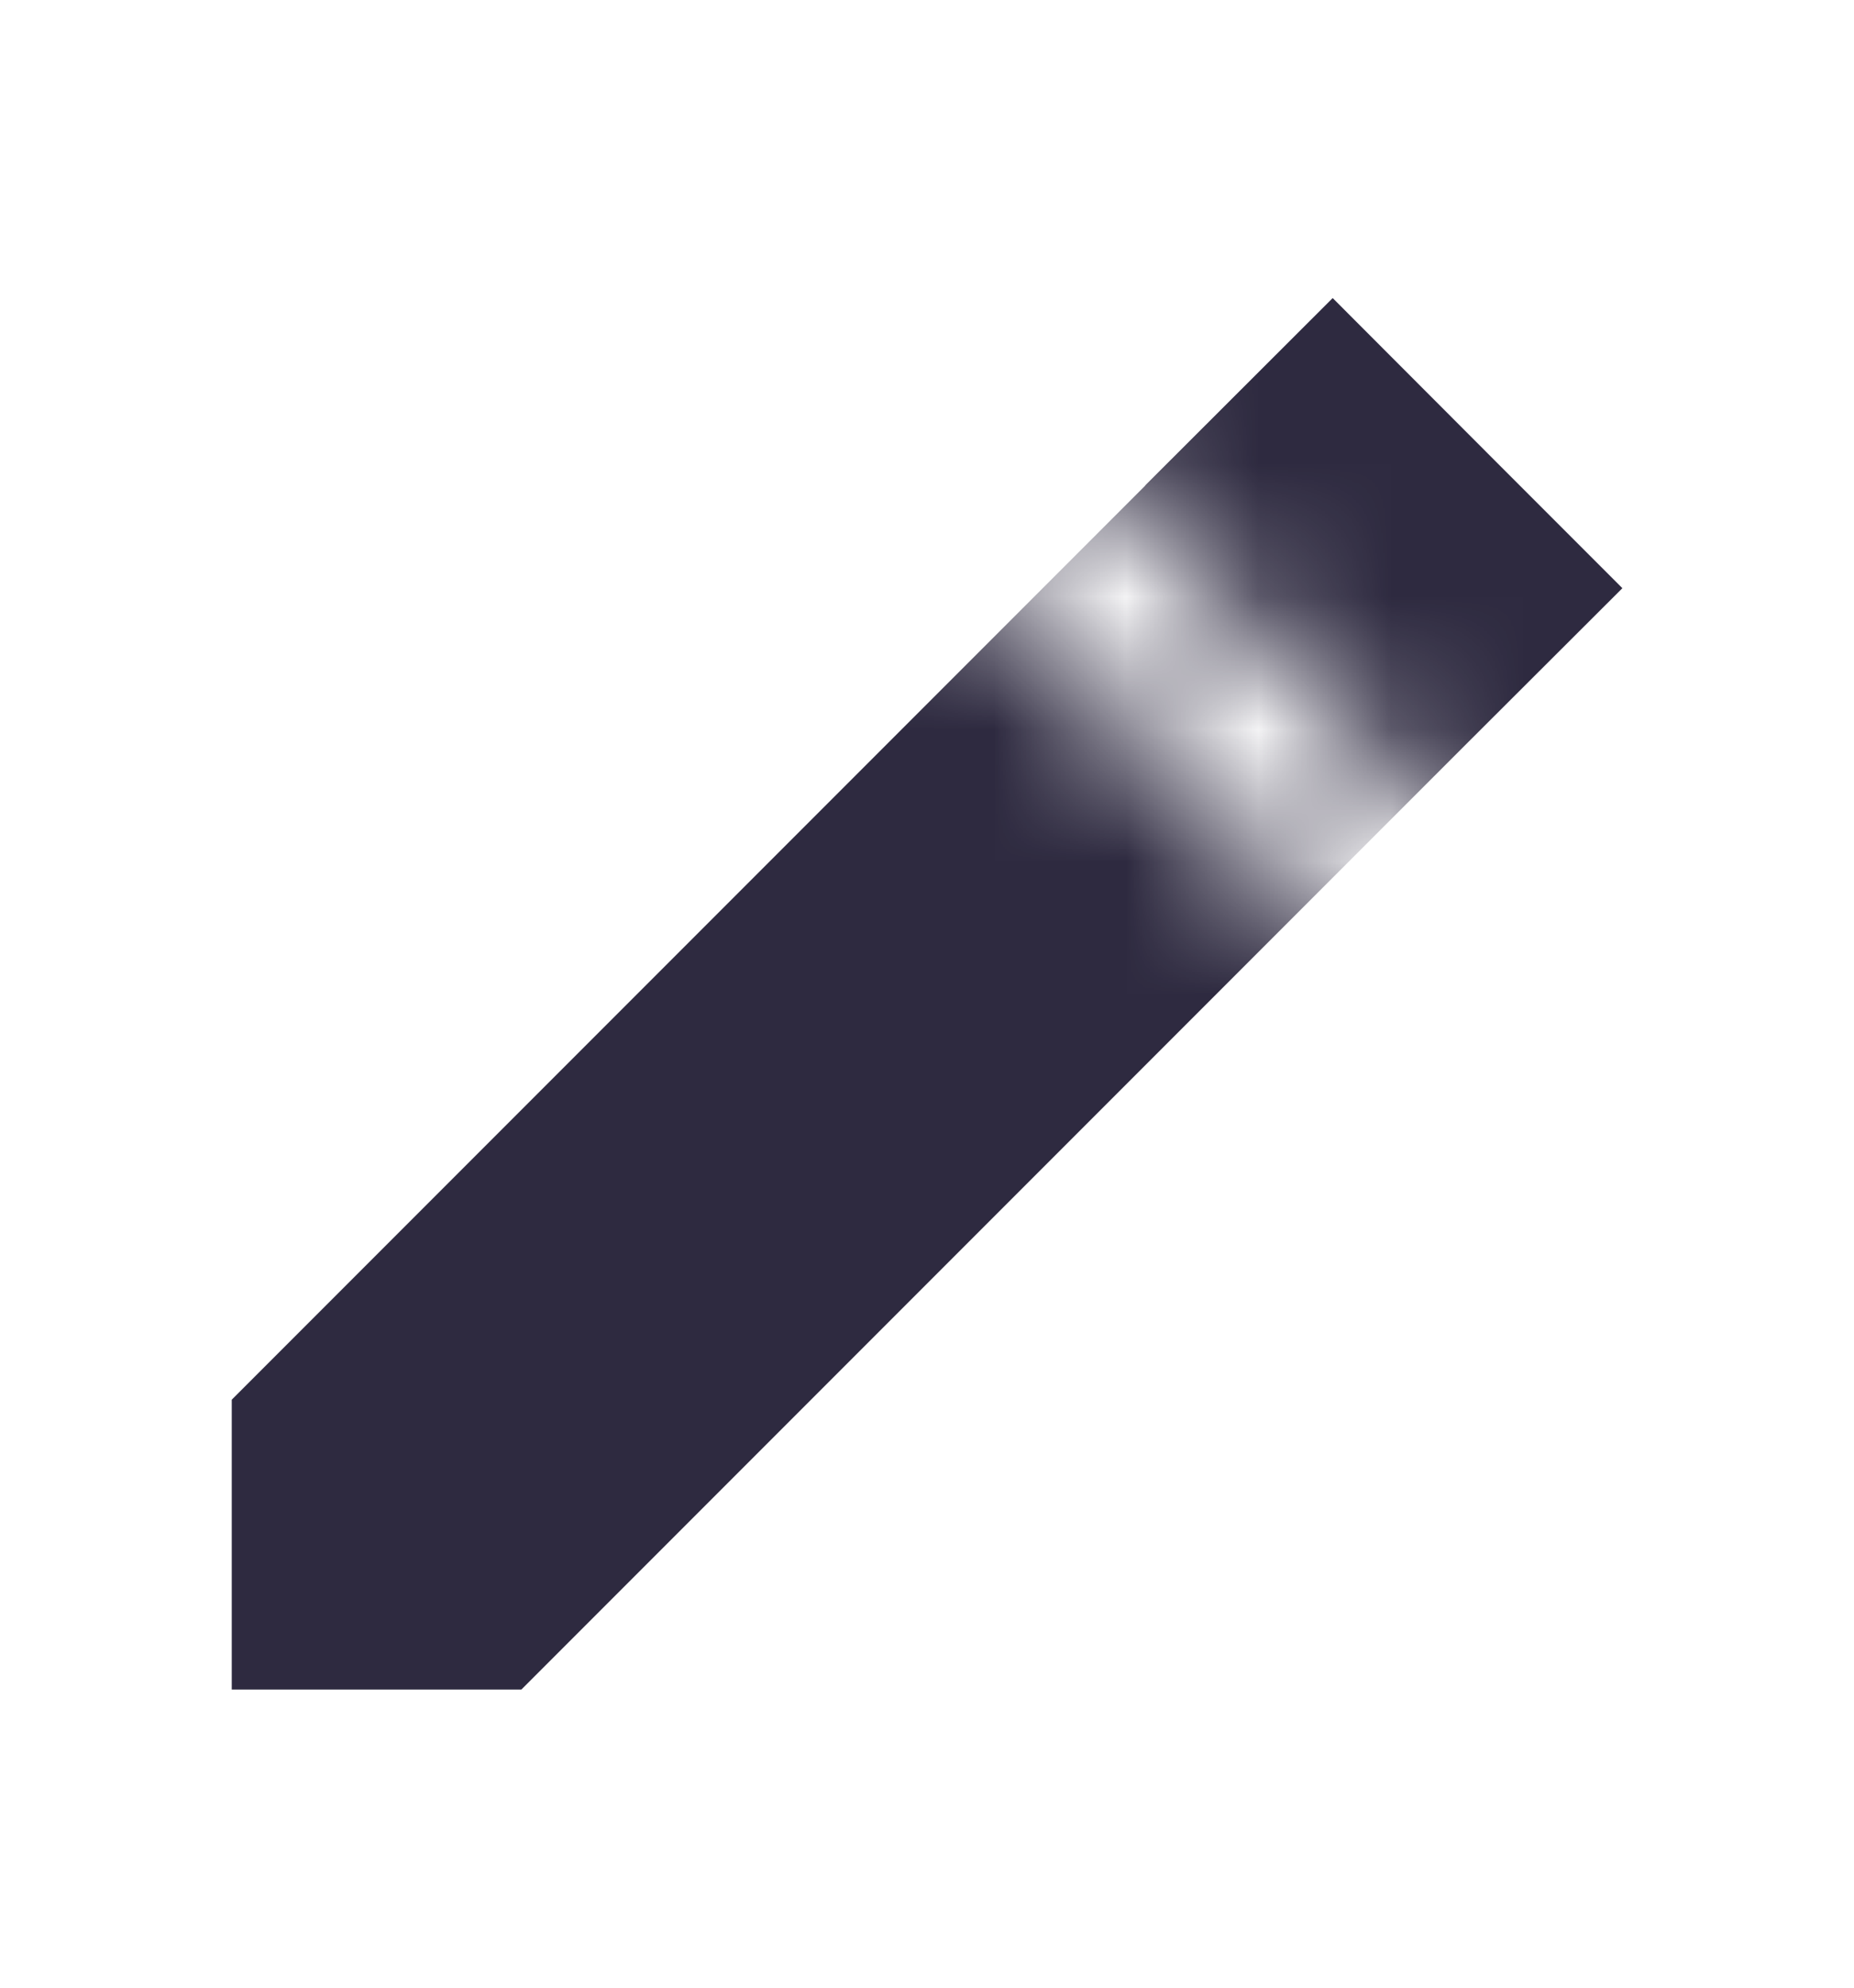 <svg width="14" height="15" viewBox="0 0 14 15" fill="none" xmlns="http://www.w3.org/2000/svg">
<mask id="mask0_10607_19610" style="mask-type:alpha" maskUnits="userSpaceOnUse" x="0" y="0" width="14" height="15">
<path d="M0 0.5H3.517L10.458 7.441L11.274 6.625L5.149 0.5H14V14.5H0V0.5Z" fill="white"/>
</mask>
<g mask="url(#mask0_10607_19610)">
<path d="M2.75 11.75V10.977L9.603 4.124L10.062 3.664L10.77 2.957L10.062 3.664L10.836 4.438L10.376 4.897L3.523 11.75H2.75Z" stroke="#2E2A40" stroke-width="2"/>
</g>
</svg>
